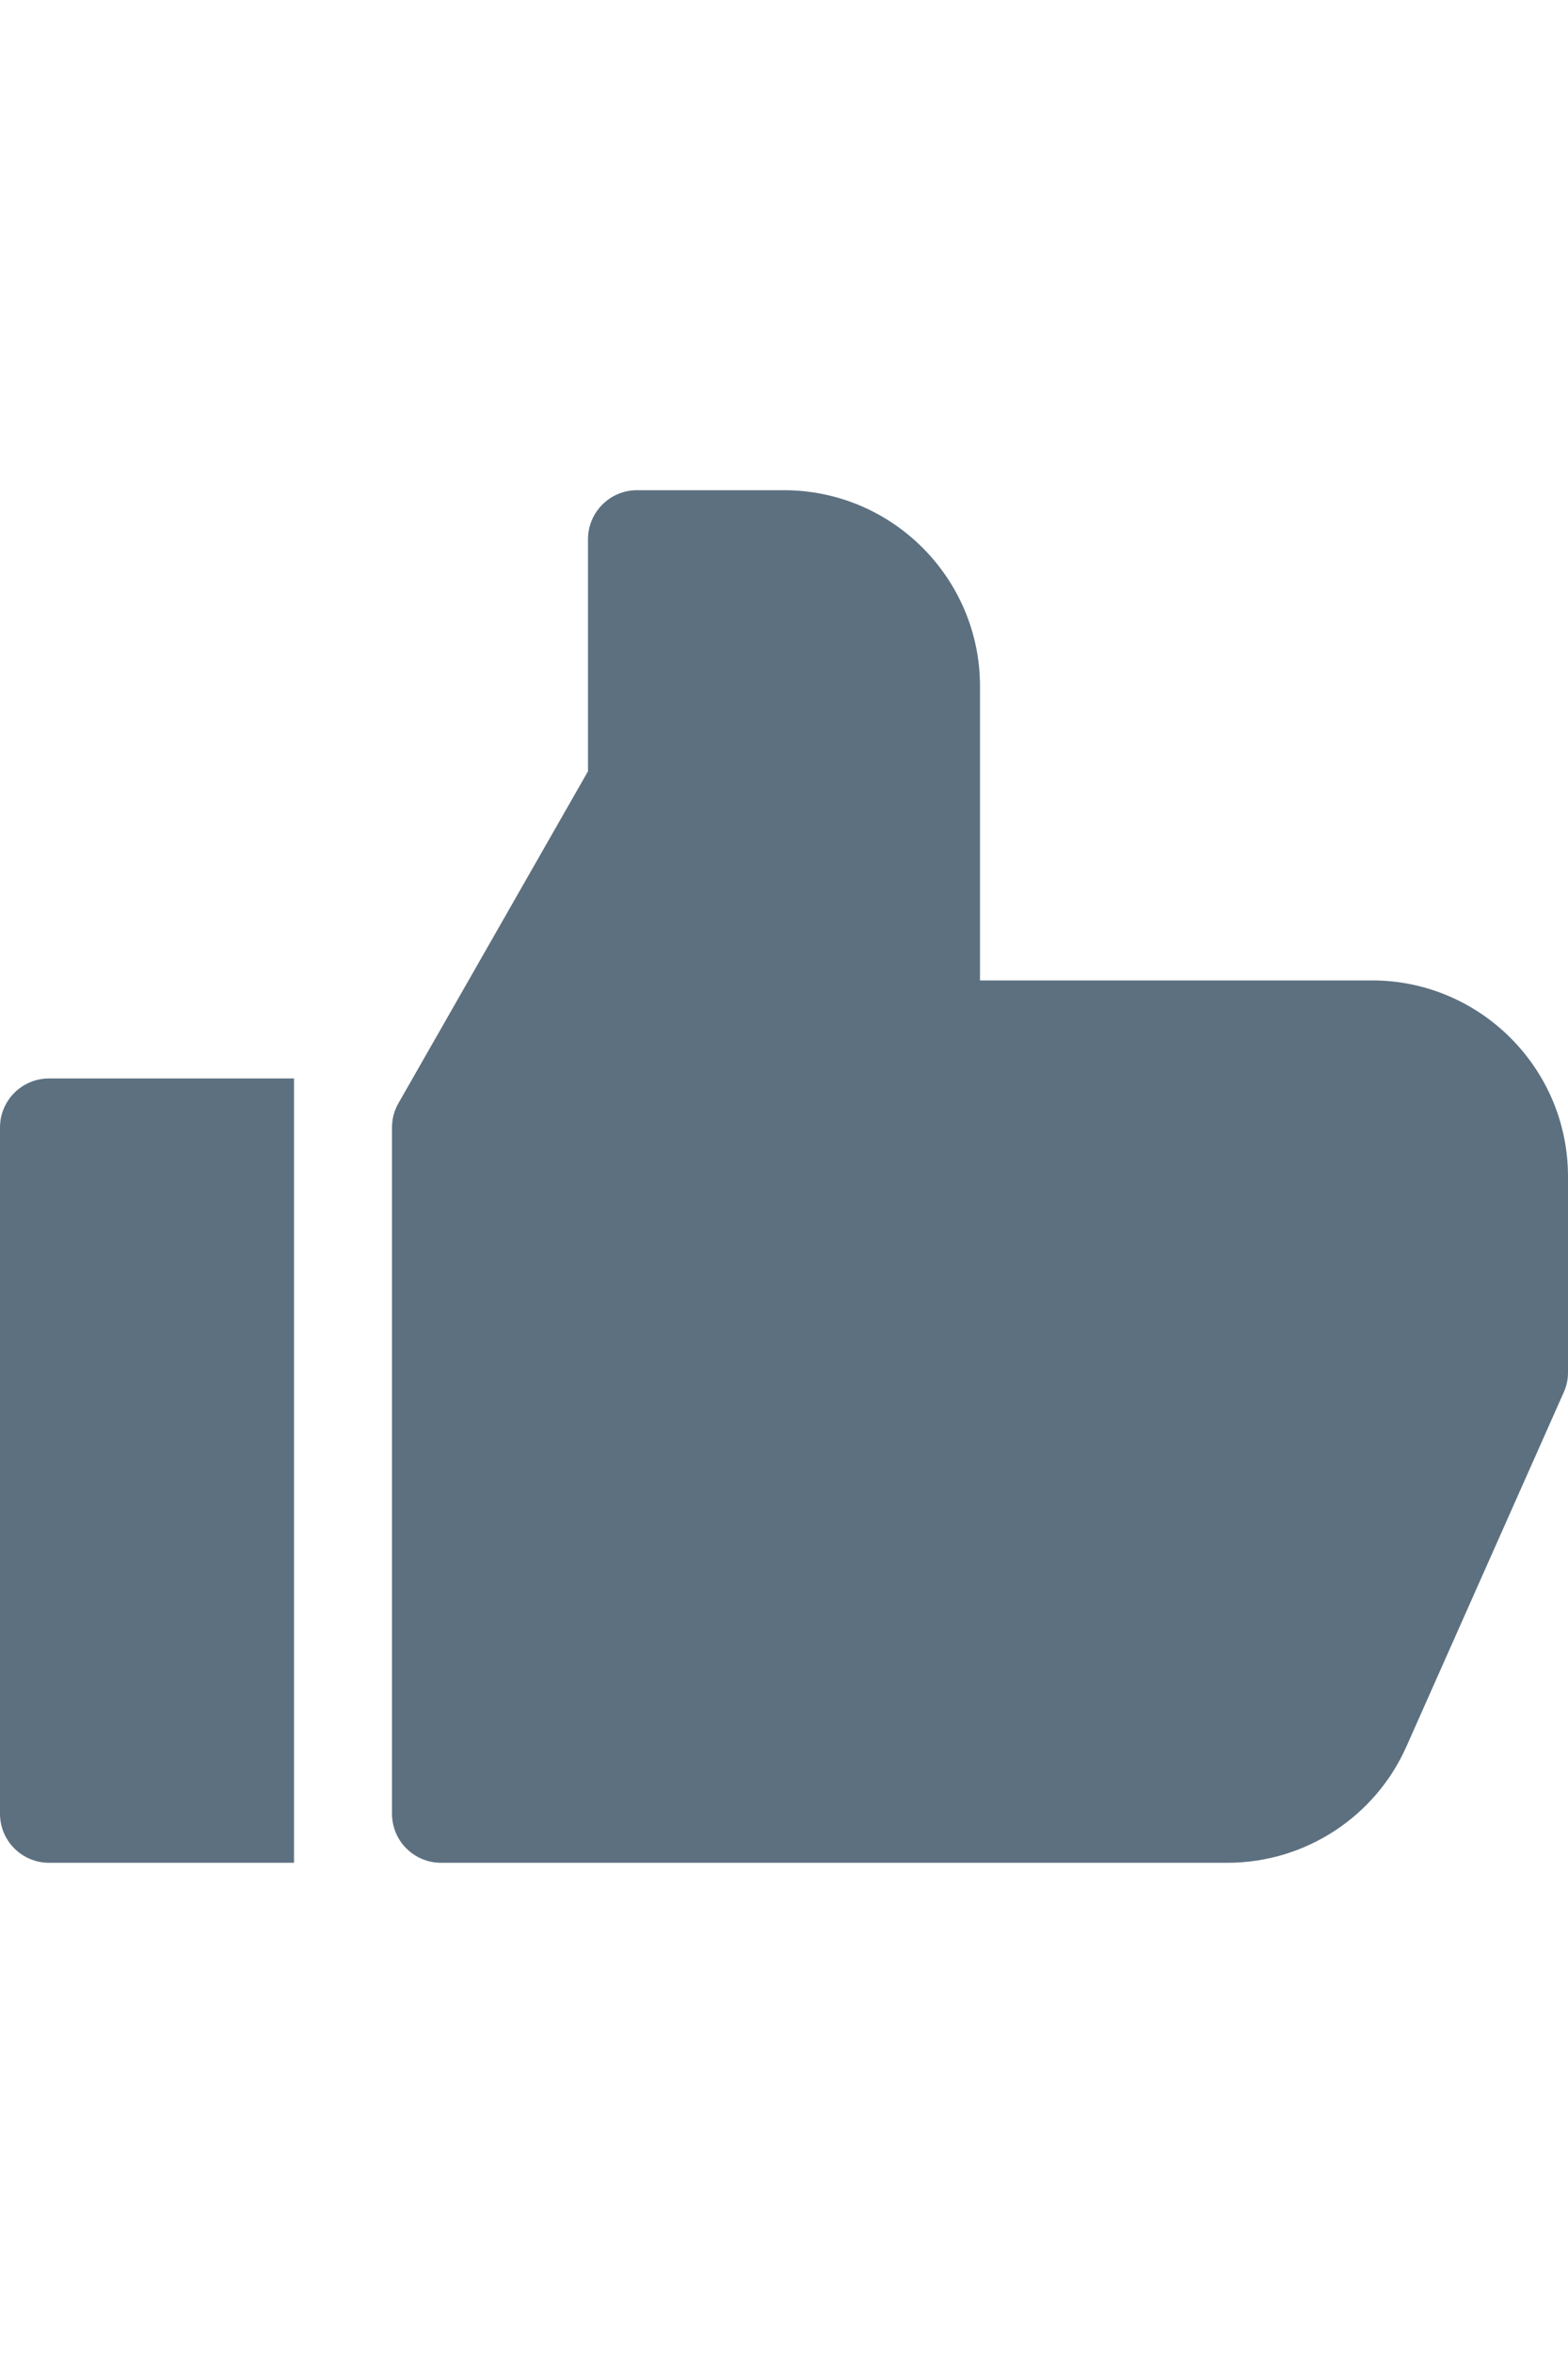 <svg id="Bold" width="16px" viewBox="0 0 24 24" xmlns="http://www.w3.org/2000/svg" fill="#5c7080" style="margin-left: 7px;"><path d="m23.934 15.304c.044-.096.066-.199.066-.304v-3c0-1.654-1.346-3-3-3h-6v-4.5c0-1.655-1.346-3-3-3h-2.25c-.414 0-.75.336-.75.75v3.55l-2.901 5.078c-.066.114-.099.241-.099.372v10.5c0 .414.336.75.75.75h12.038c1.185 0 2.262-.701 2.74-1.782z"></path><path d="m.75 22.5h3.75v-12h-3.75c-.414 0-.75.336-.75.75v10.5c0 .414.336.75.75.75z"></path></svg>